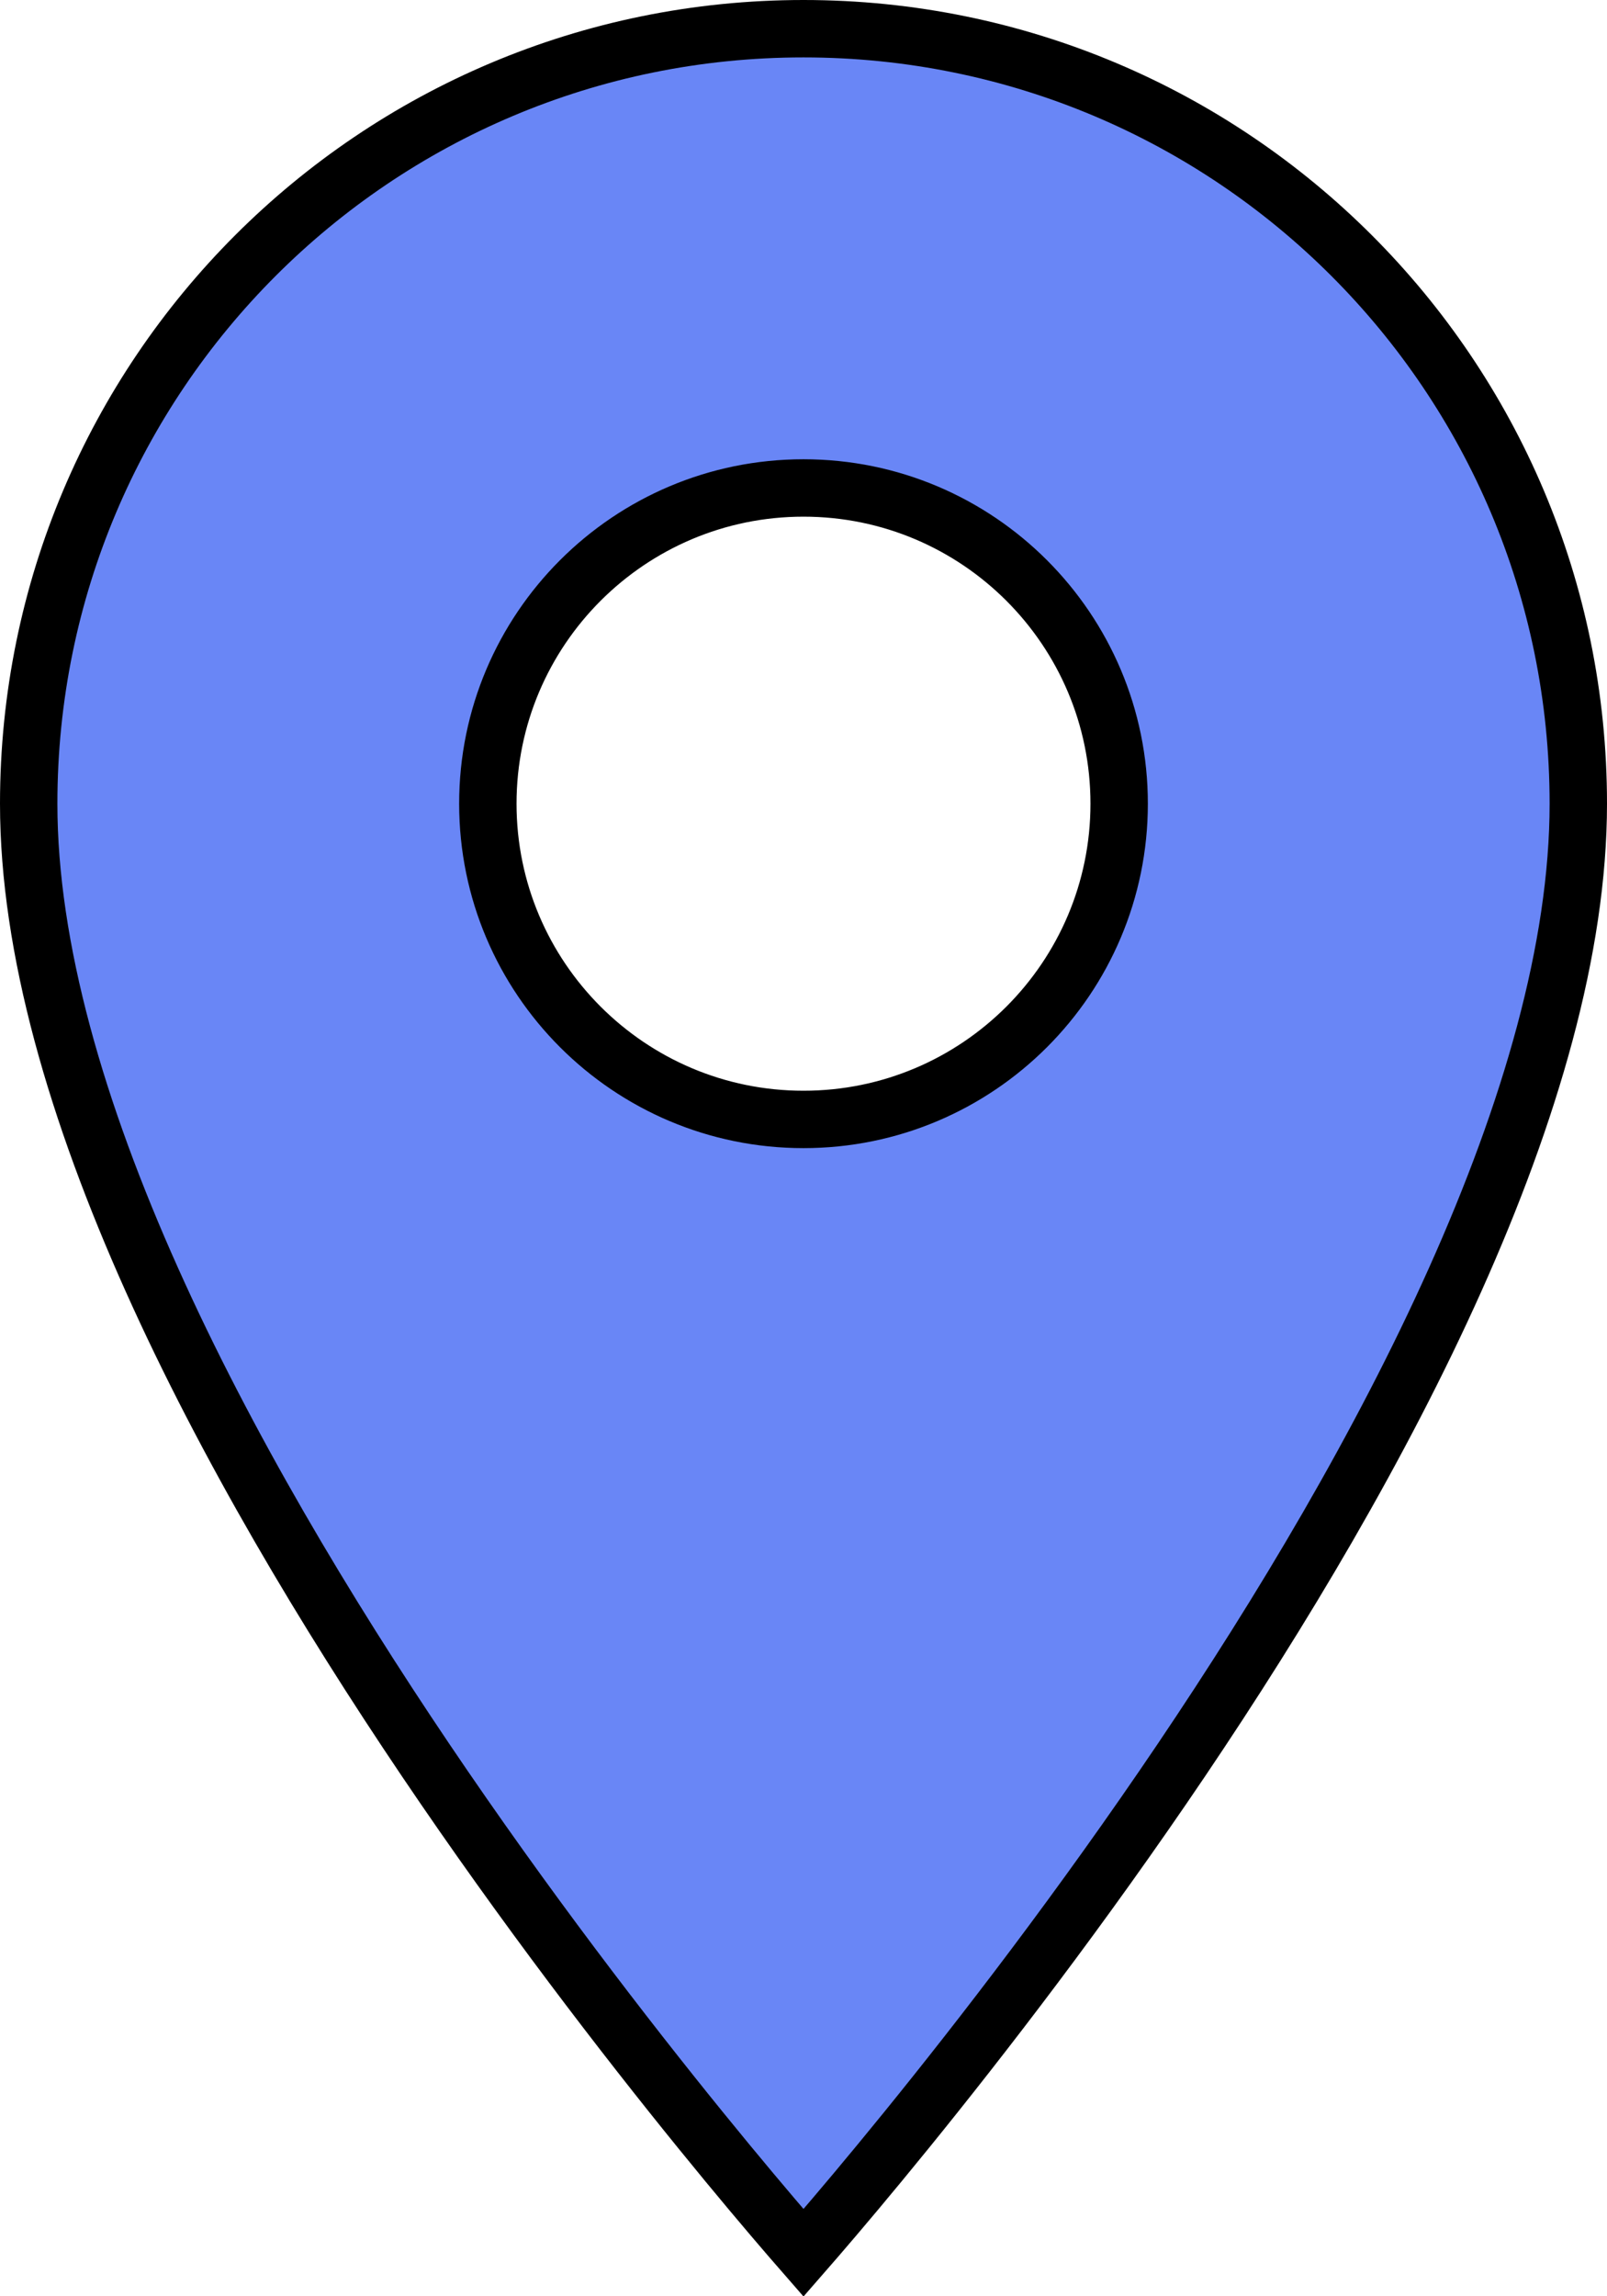 <svg width="56" height="80" viewBox="0 0 56 80" fill="none" xmlns="http://www.w3.org/2000/svg">
<path d="M28 78.489C27.867 78.337 27.719 78.165 27.555 77.974C26.794 77.092 25.707 75.807 24.401 74.198C21.789 70.98 18.308 66.472 14.829 61.316C11.348 56.156 7.881 50.364 5.288 44.575C2.688 38.773 1 33.048 1 28C1 13.072 13.072 1 28 1C42.928 1 55 13.072 55 28C55 33.048 53.312 38.773 50.712 44.575C48.119 50.364 44.652 56.156 41.171 61.316C37.692 66.472 34.211 70.98 31.599 74.198C30.293 75.807 29.206 77.092 28.445 77.974C28.281 78.165 28.133 78.337 28 78.489ZM17 28C17 34.072 21.928 39 28 39C34.072 39 39 34.072 39 28C39 21.928 34.072 17 28 17C21.928 17 17 21.928 17 28Z" fill="#6986F6" stroke="black" stroke-width="2"/>
</svg>
